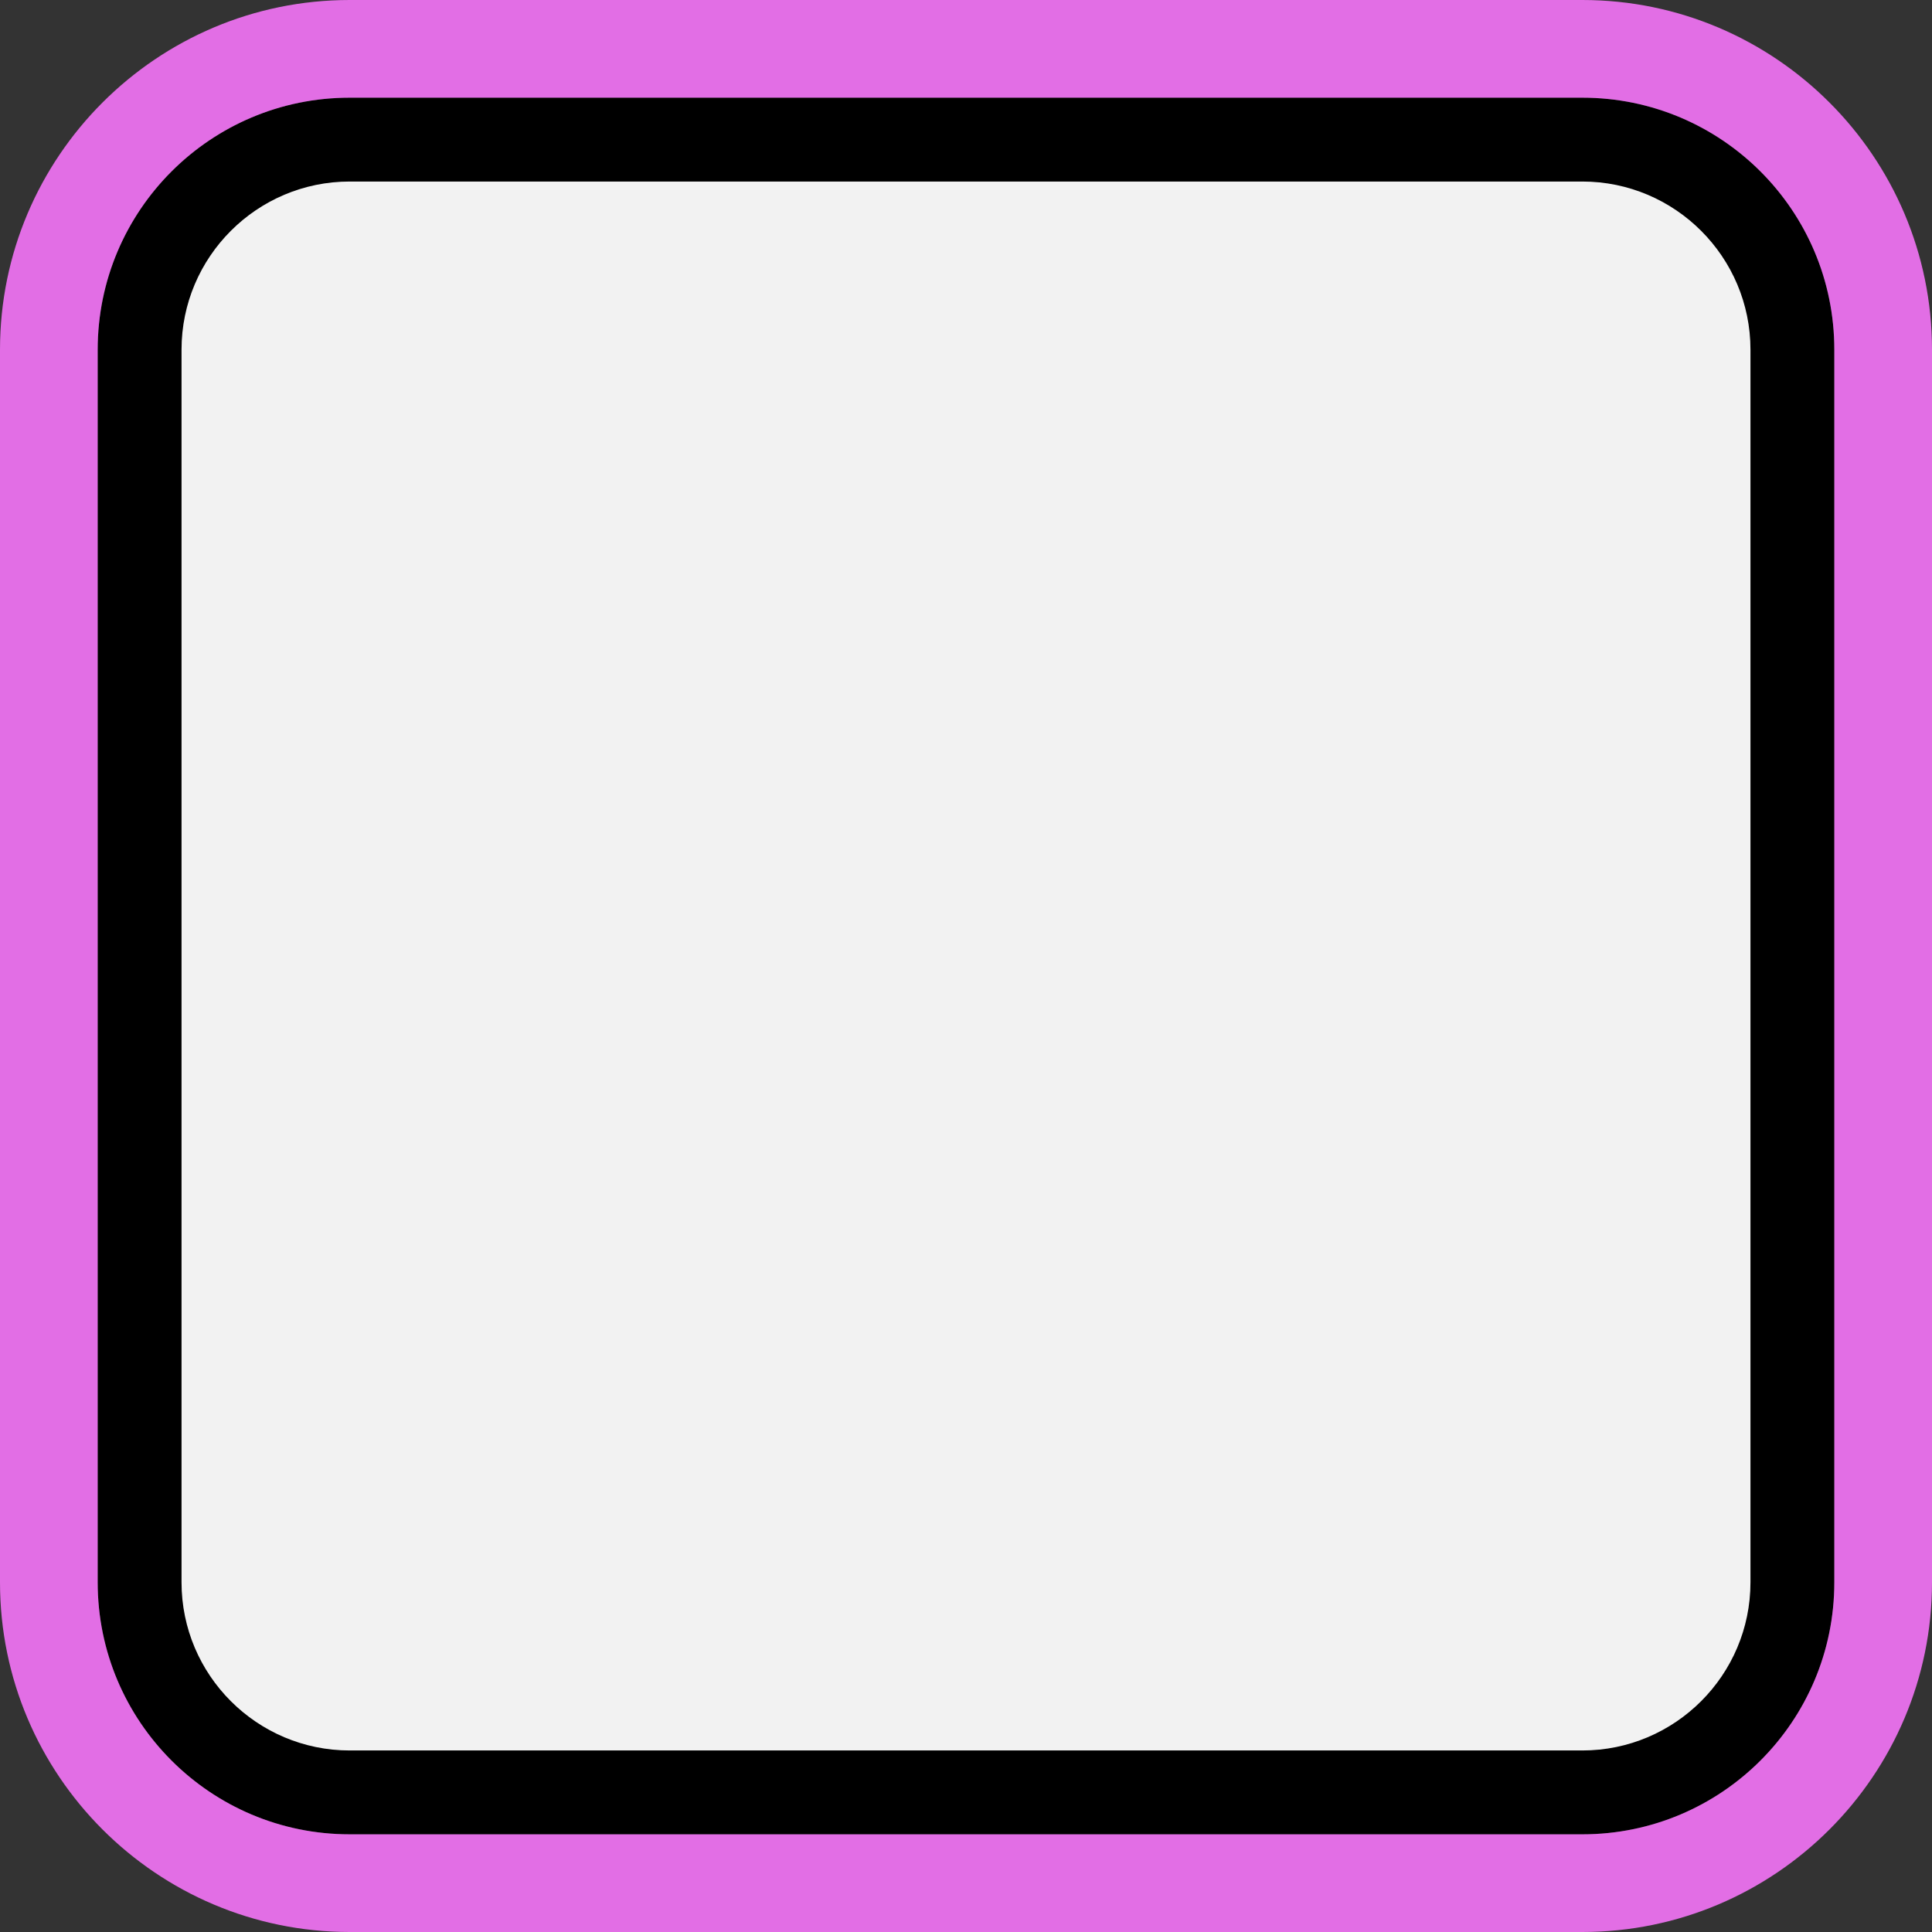<?xml version="1.0" encoding="UTF-8"?>
<svg id="Layer_2" data-name="Layer 2" xmlns="http://www.w3.org/2000/svg" viewBox="0 0 356 356">
  <rect x="0" y="0" width="356" height="356" fill="#333333" stroke="none"/>
  <defs>
    <style>
      .cls-1, .cls-2, .cls-3 {
        stroke-width: 0px;
      }

      .cls-2 {
        fill: #e26ee5;
      }

      .cls-3 {
        fill: #f2f2f2;
      }
    </style>
  </defs>
  <g id="Shop">
    <g id="Games">
      <g id="Shop-2" data-name="Shop">
        <g id="Unlocks">
          <g id="Base">
            <g id="Cosmetics">
              <g id="Bob_Skin_03">
                <g>
                  <path class="cls-3" d="m64.43,25.73h227.14c21.36,0,38.7,17.34,38.7,38.7v227.14c0,21.36-17.34,38.7-38.7,38.7H64.43c-21.36,0-38.7-17.34-38.7-38.7V64.43c0-21.36,17.34-38.7,38.7-38.7Z"/>
                  <path class="cls-1" d="m291.57,33.45c17.08,0,30.98,13.9,30.98,30.98v227.14c0,17.08-13.9,30.98-30.98,30.98H64.43c-17.08,0-30.98-13.9-30.98-30.98V64.43c0-17.08,13.9-30.98,30.98-30.98h227.14m0-15.45H64.43c-25.64,0-46.43,20.79-46.43,46.43v227.14c0,25.64,20.79,46.43,46.43,46.43h227.14c25.64,0,46.43-20.79,46.43-46.43V64.43c0-25.64-20.79-46.43-46.43-46.43h0Z"/>
                  <path class="cls-2" d="m291.57,18c25.64,0,46.43,20.79,46.43,46.43v227.14c0,25.64-20.79,46.43-46.43,46.43H64.43c-25.64,0-46.43-20.79-46.43-46.43V64.43c0-25.64,20.79-46.43,46.43-46.43h227.14m0-18H64.43C28.9,0,0,28.9,0,64.43v227.14c0,35.53,28.9,64.43,64.43,64.43h227.14c35.53,0,64.43-28.9,64.43-64.43V64.43c0-35.53-28.9-64.43-64.43-64.43h0Z"/>
                </g>
              </g>
            </g>
          </g>
        </g>
      </g>
    </g>
  </g>
</svg>